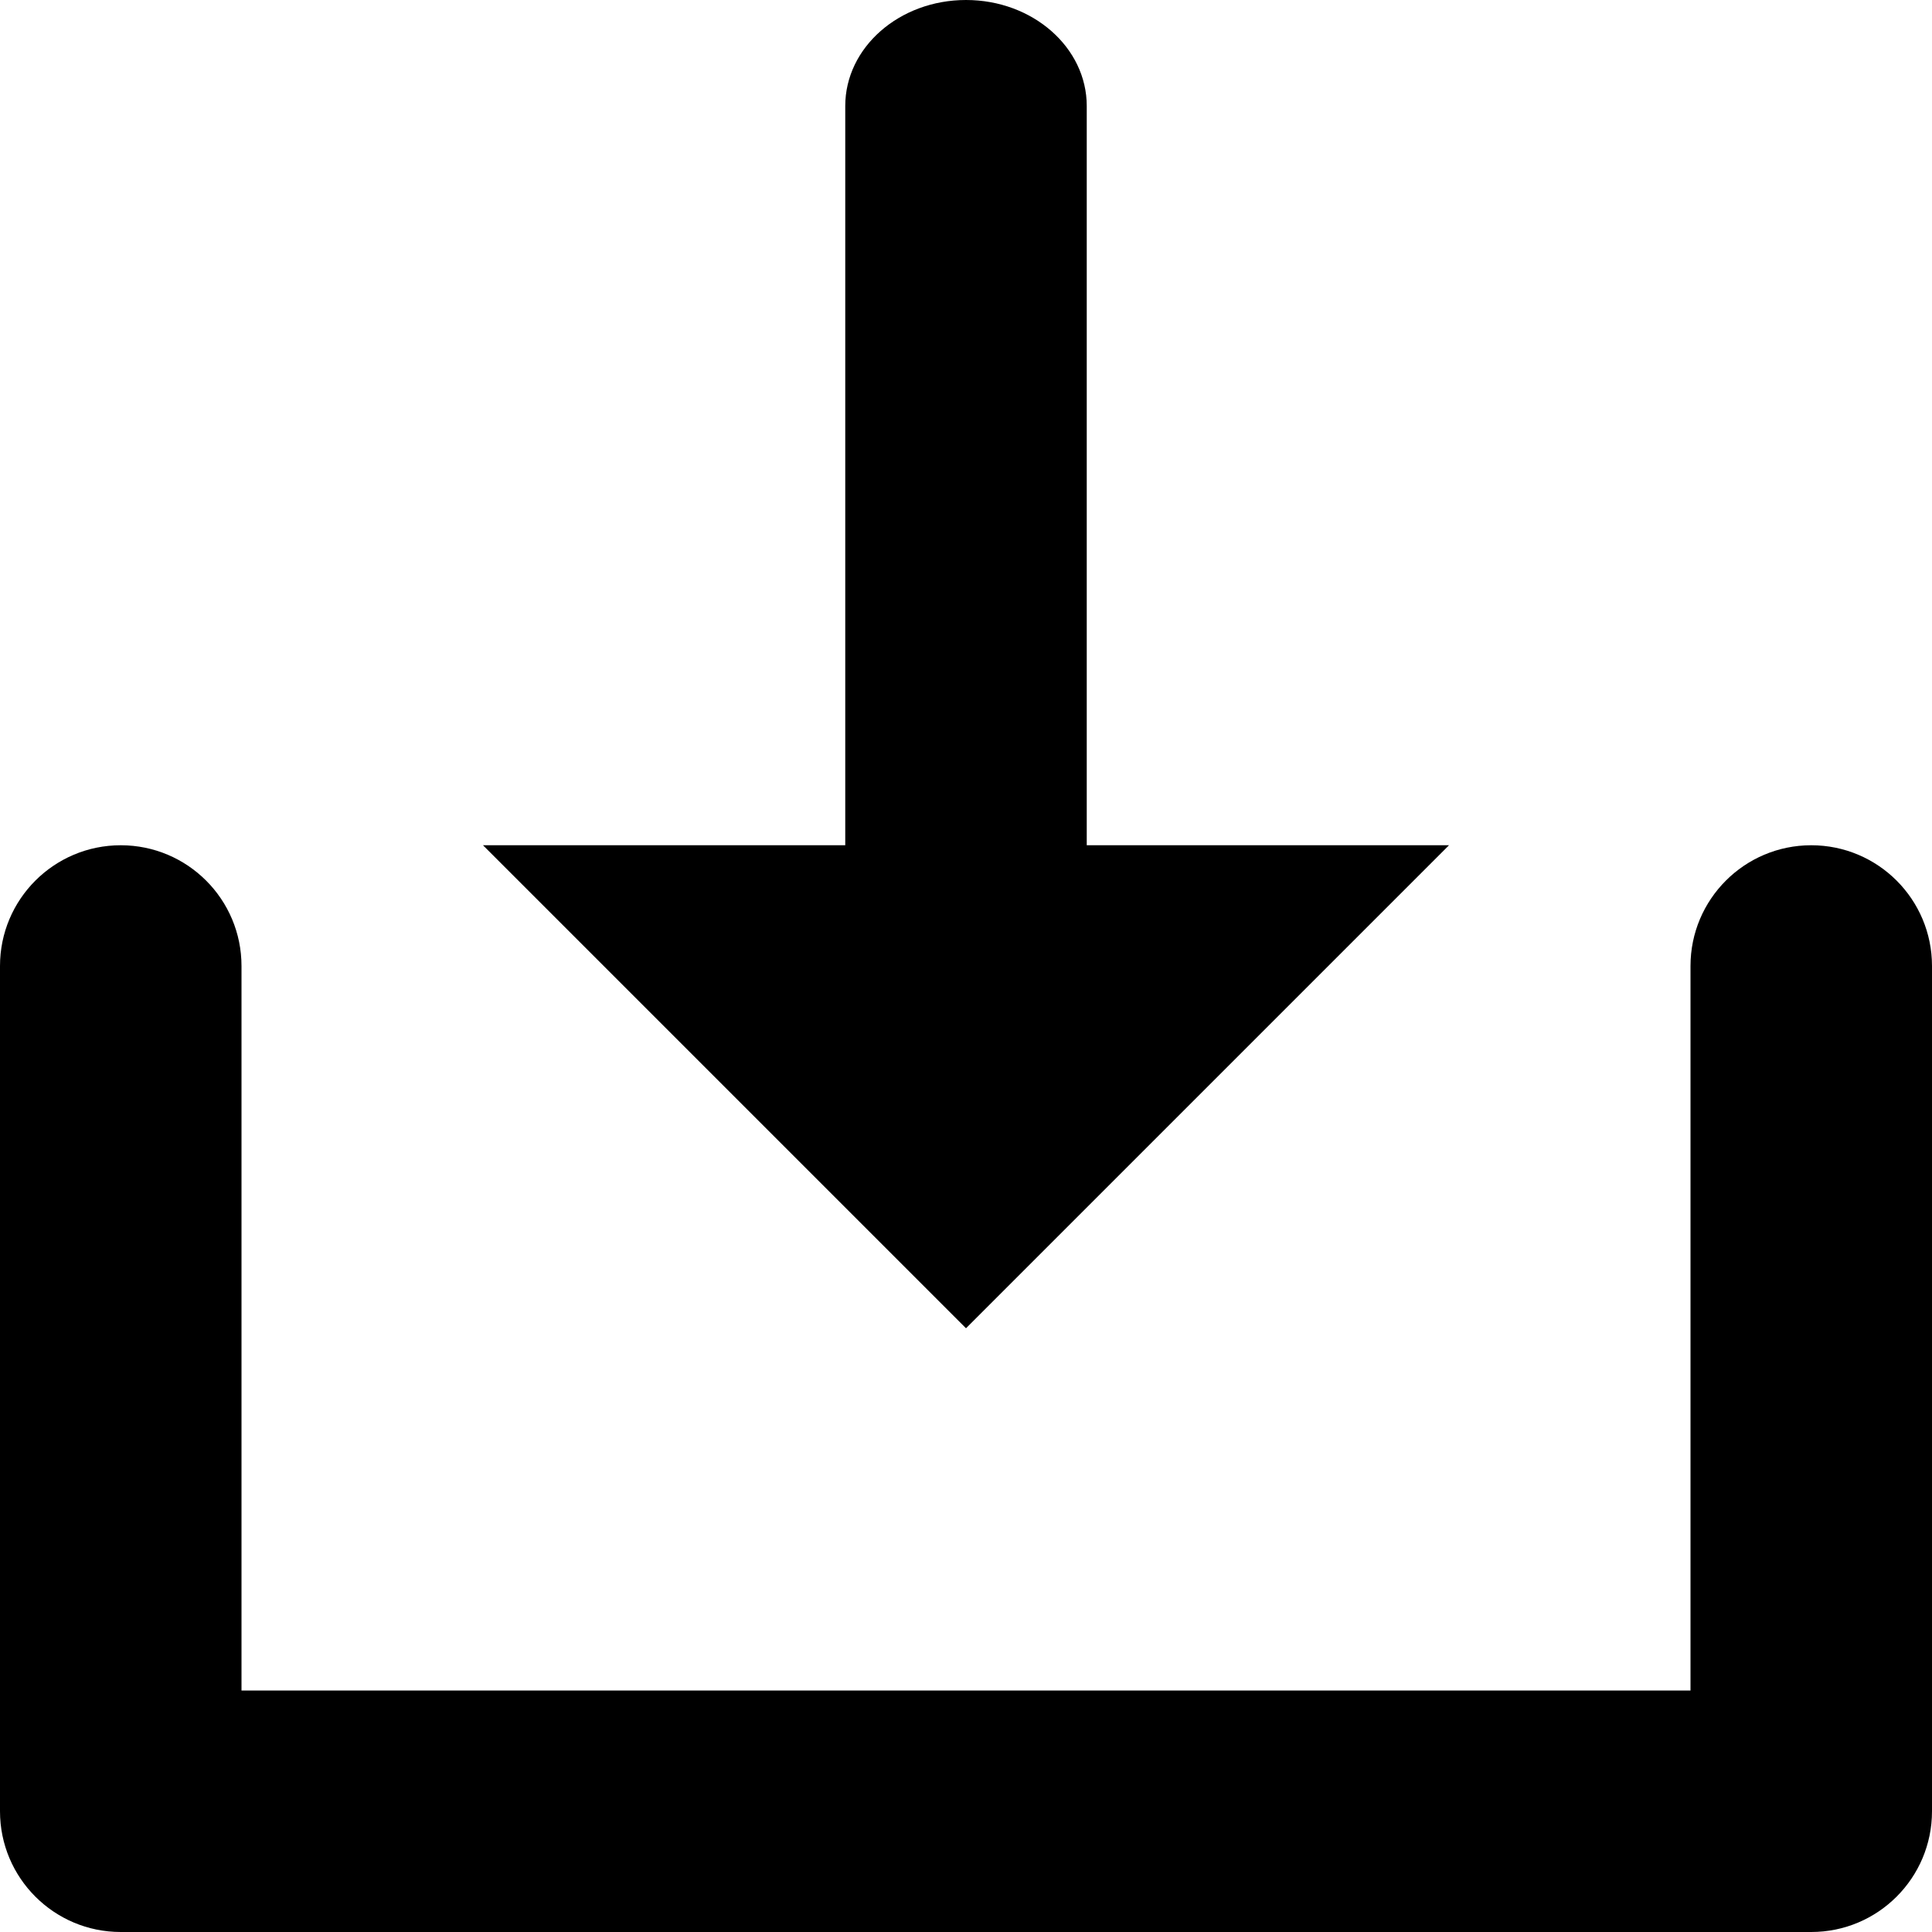 <!-- Generated by IcoMoon.io -->
<svg version="1.1" xmlns="http://www.w3.org/2000/svg" width="24" height="24" viewBox="0 0 24 24">
<title>download</title>
<path d="M22.5 10.5c-0.829 0-1.5 0.672-1.5 1.5v9h-18v-9c0-0.828-0.671-1.5-1.5-1.5s-1.5 0.672-1.5 1.5v10.5c0 0.828 0.671 1.5 1.5 1.5h21c0.829 0 1.5-0.672 1.5-1.5v-10.5c0-0.828-0.671-1.5-1.5-1.5zM13.5 10.5v-9.183c0-0.727-0.671-1.317-1.5-1.317s-1.5 0.59-1.5 1.317v9.183h-4.5l6 6 6-6h-4.5z"></path>
</svg>
